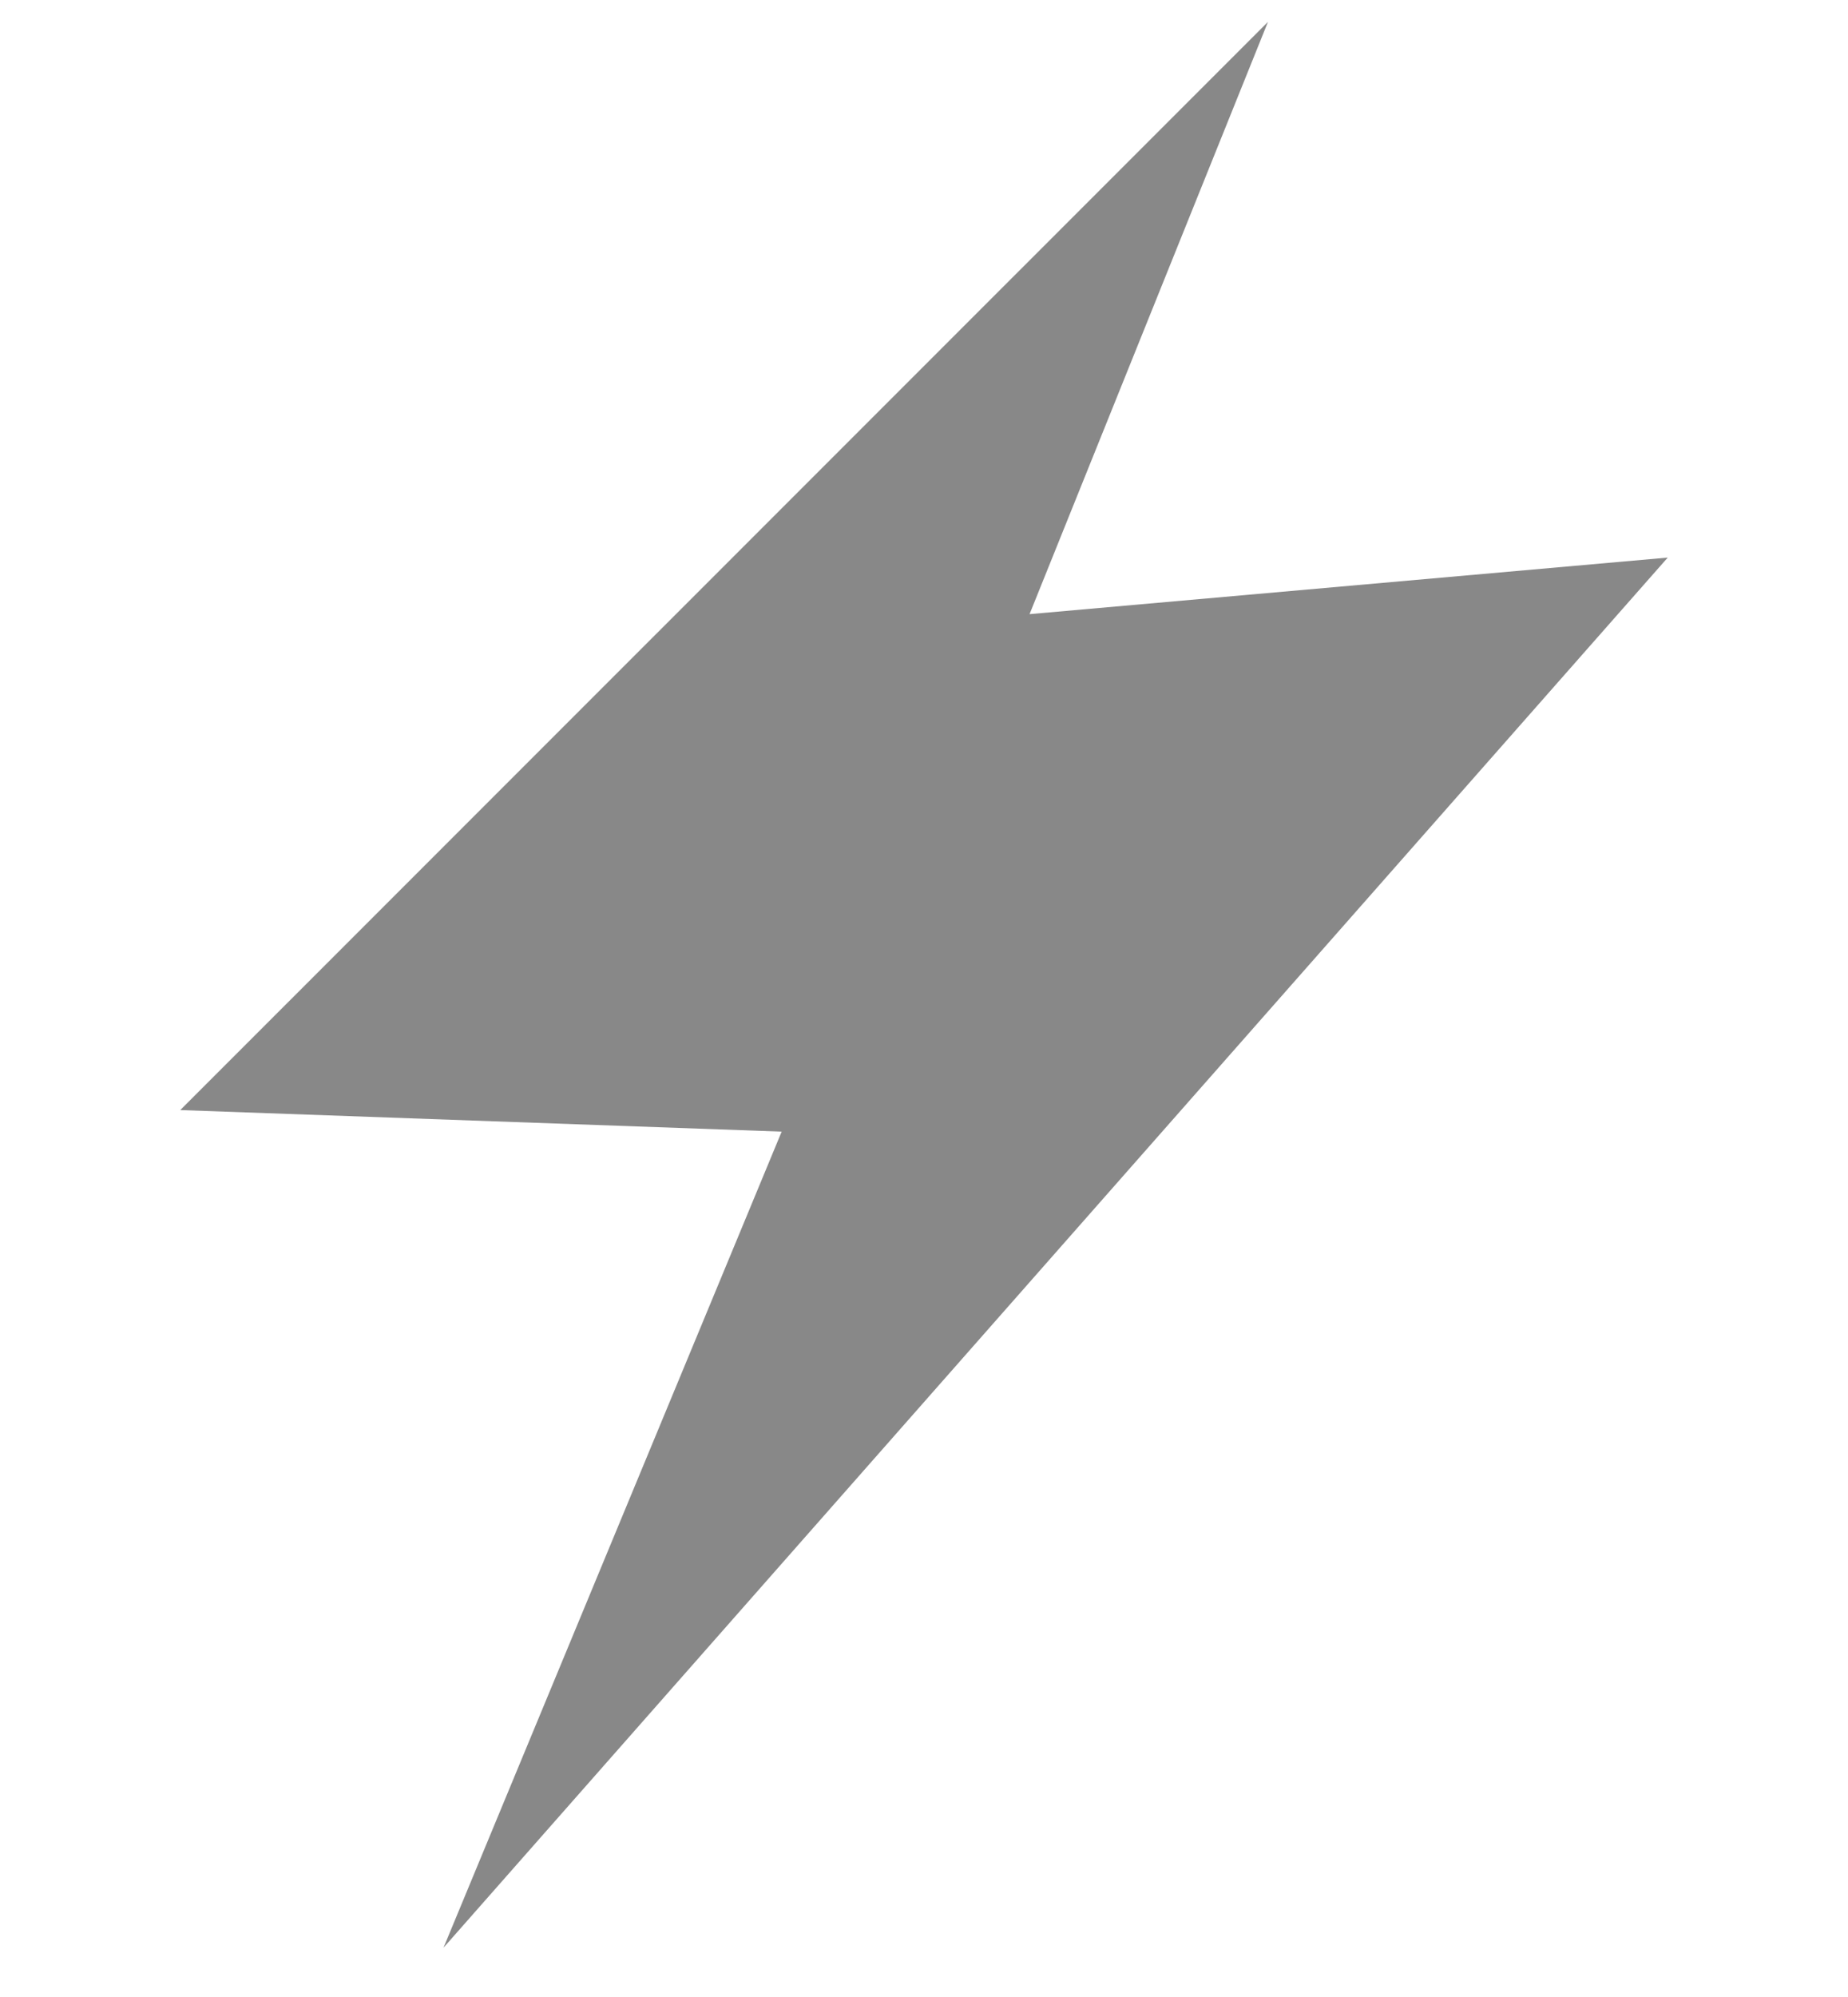 <?xml version="1.0" encoding="utf-8"?>
<!-- Generator: Adobe Illustrator 16.0.0, SVG Export Plug-In . SVG Version: 6.00 Build 0)  -->
<!DOCTYPE svg PUBLIC "-//W3C//DTD SVG 1.1//EN" "http://www.w3.org/Graphics/SVG/1.1/DTD/svg11.dtd">
<svg version="1.1" xmlns="http://www.w3.org/2000/svg" xmlns:xlink="http://www.w3.org/1999/xlink" x="0px" y="0px" width="175px"
	 height="189px" viewBox="0 0 175 189" enable-background="new 0 0 175 189" xml:space="preserve">
<g id="Layer_14" display="none">
	<g display="inline">
		<path fill="#888888" d="M149.406,89.703v-62.71c0-3.463-3.455-6.056-6.92-6.056h-44.5H77.014h-44.5
			c-3.465,0-6.92,2.593-6.92,6.056v62.71l-0.001,0.001v71.849c0,0.002,0.001,0.004,0.001,0.007v0.054
			c0.002,0.77,0.115,1.52,0.324,2.22c0.02,0.04,0.029,0.09,0.039,0.14c0.101,0.29,0.211,0.58,0.34,0.85l0.08,0.16
			c0.141,0.271,0.291,0.521,0.45,0.771c0.03,0.04,0.06,0.069,0.091,0.11c0.18,0.25,0.369,0.479,0.59,0.689l0.01,0.01
			c0.22,0.211,0.449,0.4,0.699,0.57c0.041,0.02,0.08,0.05,0.121,0.08c0.153,0.103,0.325,0.18,0.493,0.263
			c0.078,0.04,0.15,0.091,0.23,0.128l0.156,0.069c0.272,0.11,0.56,0.2,0.86,0.271l0.14,0.02c0.319,0.061,0.649,0.1,0.996,0.1h0.054
			h112.465h0.054c0.347,0,0.677-0.039,0.996-0.1l0.14-0.02c0.301-0.07,0.588-0.16,0.86-0.271l0.156-0.069
			c0.081-0.037,0.155-0.089,0.235-0.13c0.166-0.083,0.336-0.159,0.488-0.261c0.041-0.03,0.08-0.061,0.121-0.08
			c0.25-0.17,0.479-0.359,0.699-0.57l0.01-0.01c0.221-0.21,0.41-0.439,0.59-0.689c0.031-0.041,0.061-0.07,0.091-0.11
			c0.159-0.25,0.31-0.5,0.45-0.771l0.08-0.16c0.129-0.27,0.239-0.56,0.34-0.85c0.01-0.05,0.02-0.1,0.039-0.14
			c0.209-0.7,0.322-1.45,0.324-2.22v-0.048c0-0.004,0.001-0.009,0.001-0.013L149.406,89.703L149.406,89.703z M136.395,155.109
			H38.578v-39.815h97.816V155.109z"/>
	</g>
</g>
<g id="Layer_13" display="none">
	<g display="inline">
		<path fill="#888888" d="M87.5,21.276c-40.501,0-73.334,32.832-73.334,73.332c0,38.682,29.955,70.344,67.929,73.113v-48.494
			c-6.139-2.217-10.536-8.074-10.536-14.982c0-8.801,7.136-15.936,15.938-15.936c8.805,0,15.945,7.137,15.945,15.939
			c0,6.904-4.401,12.762-10.539,14.979v48.496c37.975-2.77,67.932-34.434,67.932-73.115C160.834,54.108,128,21.276,87.5,21.276z
			 M52.024,133.356c-6.835-8.254-10.603-18.682-10.603-29.365c0-14.732,6.975-27.836,17.767-36.277l4.953,4.953
			c-9.554,7.141-15.776,18.506-15.776,31.324c0,9.068,3.198,17.924,9.007,24.939L52.024,133.356z M62.255,103.991
			c0,7.24,3.144,14.156,8.625,18.969l-4.585,5.221c-6.98-6.135-10.982-14.949-10.982-24.189c0-10.908,5.463-20.545,13.783-26.369
			l5.01,5.01C67.002,87.104,62.255,94.993,62.255,103.991z M108.705,128.181l-4.578-5.221c5.479-4.813,8.623-11.727,8.623-18.969
			c0-8.996-4.746-16.887-11.855-21.359l5.014-5.01c8.322,5.824,13.779,15.465,13.779,26.369
			C119.688,113.231,115.691,122.05,108.705,128.181z M122.977,133.358l-5.354-4.428c5.813-7.014,9.01-15.871,9.01-24.939
			c0-12.816-6.222-24.182-15.771-31.322l4.953-4.955c10.79,8.441,17.764,21.551,17.764,36.277
			C133.578,114.675,129.807,125.103,122.977,133.358z"/>
	</g>
</g>
<g id="Layer_12" display="none">
	<path display="inline" fill="#888888" d="M87.5,21.276c-40.501,0-73.334,32.832-73.334,73.332
		c0,38.682,29.955,70.344,67.929,73.113v-48.494c-6.139-2.217-10.536-8.074-10.536-14.982c0-8.801,7.136-15.936,15.938-15.936
		c8.805,0,15.945,7.137,15.945,15.939c0,6.904-4.401,12.762-10.539,14.979v48.496c37.975-2.77,67.932-34.434,67.932-73.115
		C160.834,54.108,128,21.276,87.5,21.276z M52.024,133.356c-6.835-8.254-10.603-18.682-10.603-29.365
		c0-14.732,6.975-27.836,17.767-36.277l4.953,4.953c-9.554,7.141-15.776,18.506-15.776,31.324c0,9.068,3.198,17.924,9.007,24.939
		L52.024,133.356z M62.255,103.991c0,7.24,3.144,14.156,8.625,18.969l-4.585,5.221c-6.98-6.135-10.982-14.949-10.982-24.189
		c0-10.908,5.463-20.545,13.783-26.369l5.01,5.01C67.002,87.104,62.255,94.993,62.255,103.991z M108.705,128.181l-4.578-5.221
		c5.479-4.813,8.623-11.727,8.623-18.969c0-8.996-4.746-16.887-11.855-21.359l5.014-5.01c8.322,5.824,13.779,15.465,13.779,26.369
		C119.688,113.231,115.691,122.05,108.705,128.181z M122.977,133.358l-5.354-4.428c5.813-7.014,9.01-15.871,9.01-24.939
		c0-12.816-6.222-24.182-15.771-31.322l4.953-4.955c10.79,8.441,17.764,21.551,17.764,36.277
		C133.578,114.675,129.807,125.103,122.977,133.358z"/>
</g>
<g id="Layer_11" display="none">
	<g display="inline">
		<polygon fill="#888888" points="142.973,52.009 160.443,68.032 160.443,16.794 125.443,16.794 125.443,68.092 		"/>
		<path fill="#888888" d="M142.975,64.222l-16.558,15.19c4.524,7.115,7.161,15.54,7.161,24.579c0,10.685-3.771,21.111-10.602,29.368
			l-5.354-4.428c5.813-7.015,9.01-15.871,9.01-24.94c0-7.229-1.98-13.996-5.42-19.804l-4.77-6.429
			c-1.697-1.865-3.56-3.577-5.582-5.09l4.953-4.954c0.215,0.167,0.418,0.349,0.629,0.52V27.219
			c-8.881-3.819-18.662-5.943-28.943-5.943c-40.501,0-73.334,32.833-73.334,73.333c0,38.681,29.955,70.344,67.929,73.113v-48.495
			c-6.139-2.216-10.536-8.074-10.536-14.982c0-8.801,7.136-15.936,15.938-15.936c8.805,0,15.945,7.138,15.945,15.94
			c0,6.903-4.401,12.762-10.539,14.978v48.496c37.975-2.769,67.932-34.433,67.932-73.114c0-5.331-0.584-10.524-1.664-15.533
			L142.975,64.222z M52.024,133.357c-6.835-8.255-10.603-18.682-10.603-29.366c0-14.731,6.975-27.836,17.767-36.276l4.953,4.953
			c-9.554,7.141-15.776,18.506-15.776,31.323c0,9.068,3.198,17.924,9.007,24.939L52.024,133.357z M62.255,103.991
			c0,7.241,3.144,14.157,8.625,18.969l-4.585,5.221c-6.98-6.134-10.982-14.949-10.982-24.189c0-10.907,5.463-20.545,13.783-26.368
			l5.01,5.01C67.002,87.104,62.255,94.993,62.255,103.991z M108.705,128.181l-4.578-5.221c5.479-4.812,8.623-11.726,8.623-18.969
			c0-8.996-4.746-16.887-11.855-21.358l5.014-5.01c8.322,5.823,13.779,15.464,13.779,26.368
			C119.688,113.231,115.691,122.05,108.705,128.181z"/>
	</g>
</g>
<g id="Layer_10" display="none">
	<g display="inline">
		<path fill="#888888" d="M141.754,76.958c-1.741,1.823-4.109,2.784-6.511,2.784c-1.411,0-2.833-0.332-4.147-1.015
			c-3.551-1.846-5.457-5.814-4.678-9.74l2.464-12.397h-8.417c-11.314,0-20.52-9.205-20.52-20.519V22.349
			c-4.048-0.692-8.201-1.073-12.445-1.073c-40.501,0-73.334,32.833-73.334,73.333c0,38.681,29.954,70.344,67.929,73.113v-48.495
			c-6.14-2.216-10.536-8.074-10.536-14.982c0-8.801,7.136-15.936,15.938-15.936c8.805,0,15.943,7.138,15.943,15.94
			c0,6.903-4.4,12.762-10.538,14.978v48.496c37.975-2.769,67.931-34.433,67.931-73.114c0-10.931-2.408-21.293-6.697-30.612
			L141.754,76.958z M52.023,133.357c-6.835-8.255-10.603-18.682-10.603-29.366c0-14.731,6.976-27.836,17.768-36.276l4.952,4.953
			c-9.554,7.141-15.775,18.506-15.775,31.323c0,9.068,3.198,17.924,9.007,24.939L52.023,133.357z M62.255,103.991
			c0,7.241,3.144,14.157,8.625,18.969l-4.585,5.221c-6.98-6.134-10.982-14.949-10.982-24.189c0-10.907,5.463-20.545,13.783-26.368
			l5.01,5.01C67.002,87.104,62.255,94.993,62.255,103.991z M108.703,128.181l-4.578-5.221c5.479-4.812,8.625-11.726,8.625-18.969
			c0-8.996-4.748-16.887-11.857-21.358l5.016-5.01c8.322,5.823,13.777,15.464,13.777,26.368
			C119.686,113.231,115.691,122.05,108.703,128.181z M122.975,133.359l-5.352-4.428c5.813-7.015,9.01-15.871,9.01-24.94
			c0-12.816-6.223-24.182-15.773-31.322l4.955-4.954c10.789,8.441,17.763,21.55,17.763,36.276
			C133.577,114.676,129.805,125.103,122.975,133.359z"/>
		<path fill="#888888" d="M171.404,36.072c0,6.361-5.158,11.52-11.52,11.52h-2.523l-22.115,23.149l4.6-23.15l-19.381,0
			c-6.361,0-11.52-5.158-11.52-11.519V21.737c0-6.361,5.158-11.52,11.52-11.52l39.42,0c6.362,0,11.52,5.158,11.52,11.519V36.072
			L171.404,36.072z"/>
	</g>
</g>
<g id="Layer_9" display="none">
	<g display="inline">
		<path fill="#888888" d="M154.041,86.39h-23.987c2.262,5.425,3.523,11.365,3.523,17.602c0,10.684-3.771,21.111-10.602,29.367
			l-5.353-4.428c5.813-7.014,9.01-15.871,9.01-24.939c0-12.816-6.222-24.182-15.772-31.322l4.954-4.955
			c2.663,2.083,5.091,4.454,7.242,7.061V63.017h-24.24V32.035h24.24v-1.562c-10.534-5.853-22.652-9.197-35.557-9.197
			c-40.501,0-73.334,32.833-73.334,73.333c0,38.682,29.955,70.344,67.929,73.113v-48.494c-6.139-2.217-10.536-8.074-10.536-14.982
			c0-8.801,7.136-15.936,15.938-15.936c8.805,0,15.944,7.137,15.944,15.939c0,6.904-4.4,12.762-10.539,14.979v48.496
			c37.975-2.77,67.932-34.434,67.932-73.115c0-11.012-2.443-21.448-6.792-30.82V86.39z M52.024,133.356
			c-6.835-8.254-10.603-18.682-10.603-29.365c0-14.732,6.975-27.836,17.767-36.277l4.953,4.953
			c-9.554,7.141-15.776,18.506-15.776,31.324c0,9.068,3.198,17.924,9.007,24.939L52.024,133.356z M62.255,103.991
			c0,7.24,3.144,14.156,8.625,18.969l-4.585,5.221c-6.98-6.135-10.982-14.949-10.982-24.189c0-10.908,5.463-20.545,13.783-26.369
			l5.01,5.01C67.002,87.104,62.255,94.993,62.255,103.991z M108.704,128.181l-4.578-5.221c5.479-4.813,8.624-11.727,8.624-18.969
			c0-8.996-4.747-16.887-11.856-21.359l5.015-5.01c8.322,5.824,13.778,15.465,13.778,26.369
			C119.687,113.231,115.691,122.05,108.704,128.181z"/>
		<polygon fill="#888888" points="145.041,41.035 145.041,16.794 132.057,16.794 132.057,41.035 107.816,41.035 107.816,54.017 
			132.057,54.017 132.057,77.389 145.041,77.389 145.041,54.017 168.414,54.017 168.414,41.035 		"/>
	</g>
</g>
<g id="Layer_8" display="none">
	<path display="inline" fill="#888888" stroke="#888888" stroke-miterlimit="10" d="M172.959,57.501
		c-0.42-9.169-5.151-15.999-13.762-15.999v-0.001h-29.576l-2.121-11c0-9.94-6.006-18-13.416-18h-52.17
		c-7.408,0-13.414,8.06-13.414,18l-2.121,11H38.5l-21.25-0.08C9.648,42.45,2.737,49.037,2.066,57.499H2v1.342v6.66v13.998v56.398v22
		c0,9.85,9.323,18.602,18.352,18.602h138.846c9.027,0,13.803-8.752,13.803-18.602v-22V79.501v-22H172.959z M64.777,134.484
		c-9.798-6.619-15.649-17.624-15.649-29.436c0-16.88,11.847-31.037,27.659-34.617l-12.455-8.979l6.855-9.512L99.488,72.34
		l-20.4,28.298h-0.001l-9.509-6.857l8.309-11.526c-9.835,2.914-17.033,12.028-17.033,22.796c0,7.91,3.921,15.283,10.486,19.72
		L64.777,134.484z M98.211,142.215l12.453,8.981l-6.859,9.516l-28.299-20.397l20.402-28.299l9.51,6.858l-8.312,11.532
		c9.835-2.915,17.032-12.028,17.032-22.796c0-7.911-3.92-15.283-10.486-19.719l6.563-9.716c9.797,6.62,15.648,17.624,15.648,29.435
		l0.01-0.016C125.873,124.474,114.023,138.633,98.211,142.215z M159.604,59.501h-33v-11h33V59.501z"/>
</g>
<g id="Layer_7" display="none">
	<polygon display="inline" fill="#888888" points="123,23 105,23 22,23 22,166 105,166 123,166 153,166 153,23 	"/>
</g>
<g id="Layer_6" display="none">
	<polygon display="inline" fill="#888888" points="22.167,20.184 22.167,168.816 152.833,94.5 	"/>
</g>
<g id="Layer_3" display="none">
	<g display="inline">
		<path fill="#888888" d="M87.497,171.586c-13.512,0-26.214-5.26-35.77-14.813c-19.726-19.724-19.726-51.82,0-71.546
			c9.557-9.558,22.263-14.82,35.775-14.821c13.511,0,26.215,5.261,35.769,14.814c19.727,19.729,19.727,51.821,0.002,71.546
			c-9.557,9.562-22.261,14.827-35.776,14.827V171.586z M87.503,78.587c-11.329,0-21.979,4.412-29.989,12.425
			c-16.535,16.537-16.535,43.442,0,59.974c8.008,8.012,18.657,12.421,29.983,12.421c11.329,0,21.979-4.414,29.991-12.421
			c16.533-16.535,16.533-43.443-0.002-59.978c-8.01-8.009-18.656-12.417-29.983-12.417V78.587z M87.499,93.118
			c-15.397,0-27.879,12.482-27.879,27.879c0,15.397,12.483,27.884,27.879,27.884c15.397,0,27.879-12.486,27.879-27.876
			c0-15.4-12.486-27.881-27.885-27.881L87.499,93.118z M79.835,129.97c-8.558,0-15.491-6.936-15.491-15.493
			c0-8.556,6.934-15.491,15.491-15.491c8.554,0,15.492,6.937,15.492,15.491c0,8.558-6.939,15.493-15.497,15.493H79.835z"/>
		<path fill="#888888" d="M87.501,10.259c-31.046,0-58.532,15.464-75.215,39.078l6.404,6.403
			c14.964-22.037,40.224-36.546,68.811-36.546c28.586,0,53.845,14.508,68.809,36.544l6.404-6.404
			C146.031,25.722,118.546,10.259,87.501,10.259z"/>
		<path fill="#888888" d="M87.5,43.788c-25.3,0-47.542,13.283-60.162,33.229l6.193,6.194C44.436,64.738,64.538,52.31,87.5,52.31
			s43.064,12.427,53.969,30.901l6.193-6.194C135.041,57.071,112.799,43.788,87.5,43.788z"/>
	</g>
</g>
<g id="Layer_2">
	<polygon fill="#888888" points="157.929,52.771 97.496,58.124 120.072,2.072 17.071,105.059 74.021,107.1 42,184.333 	"/>
</g>
</svg>
